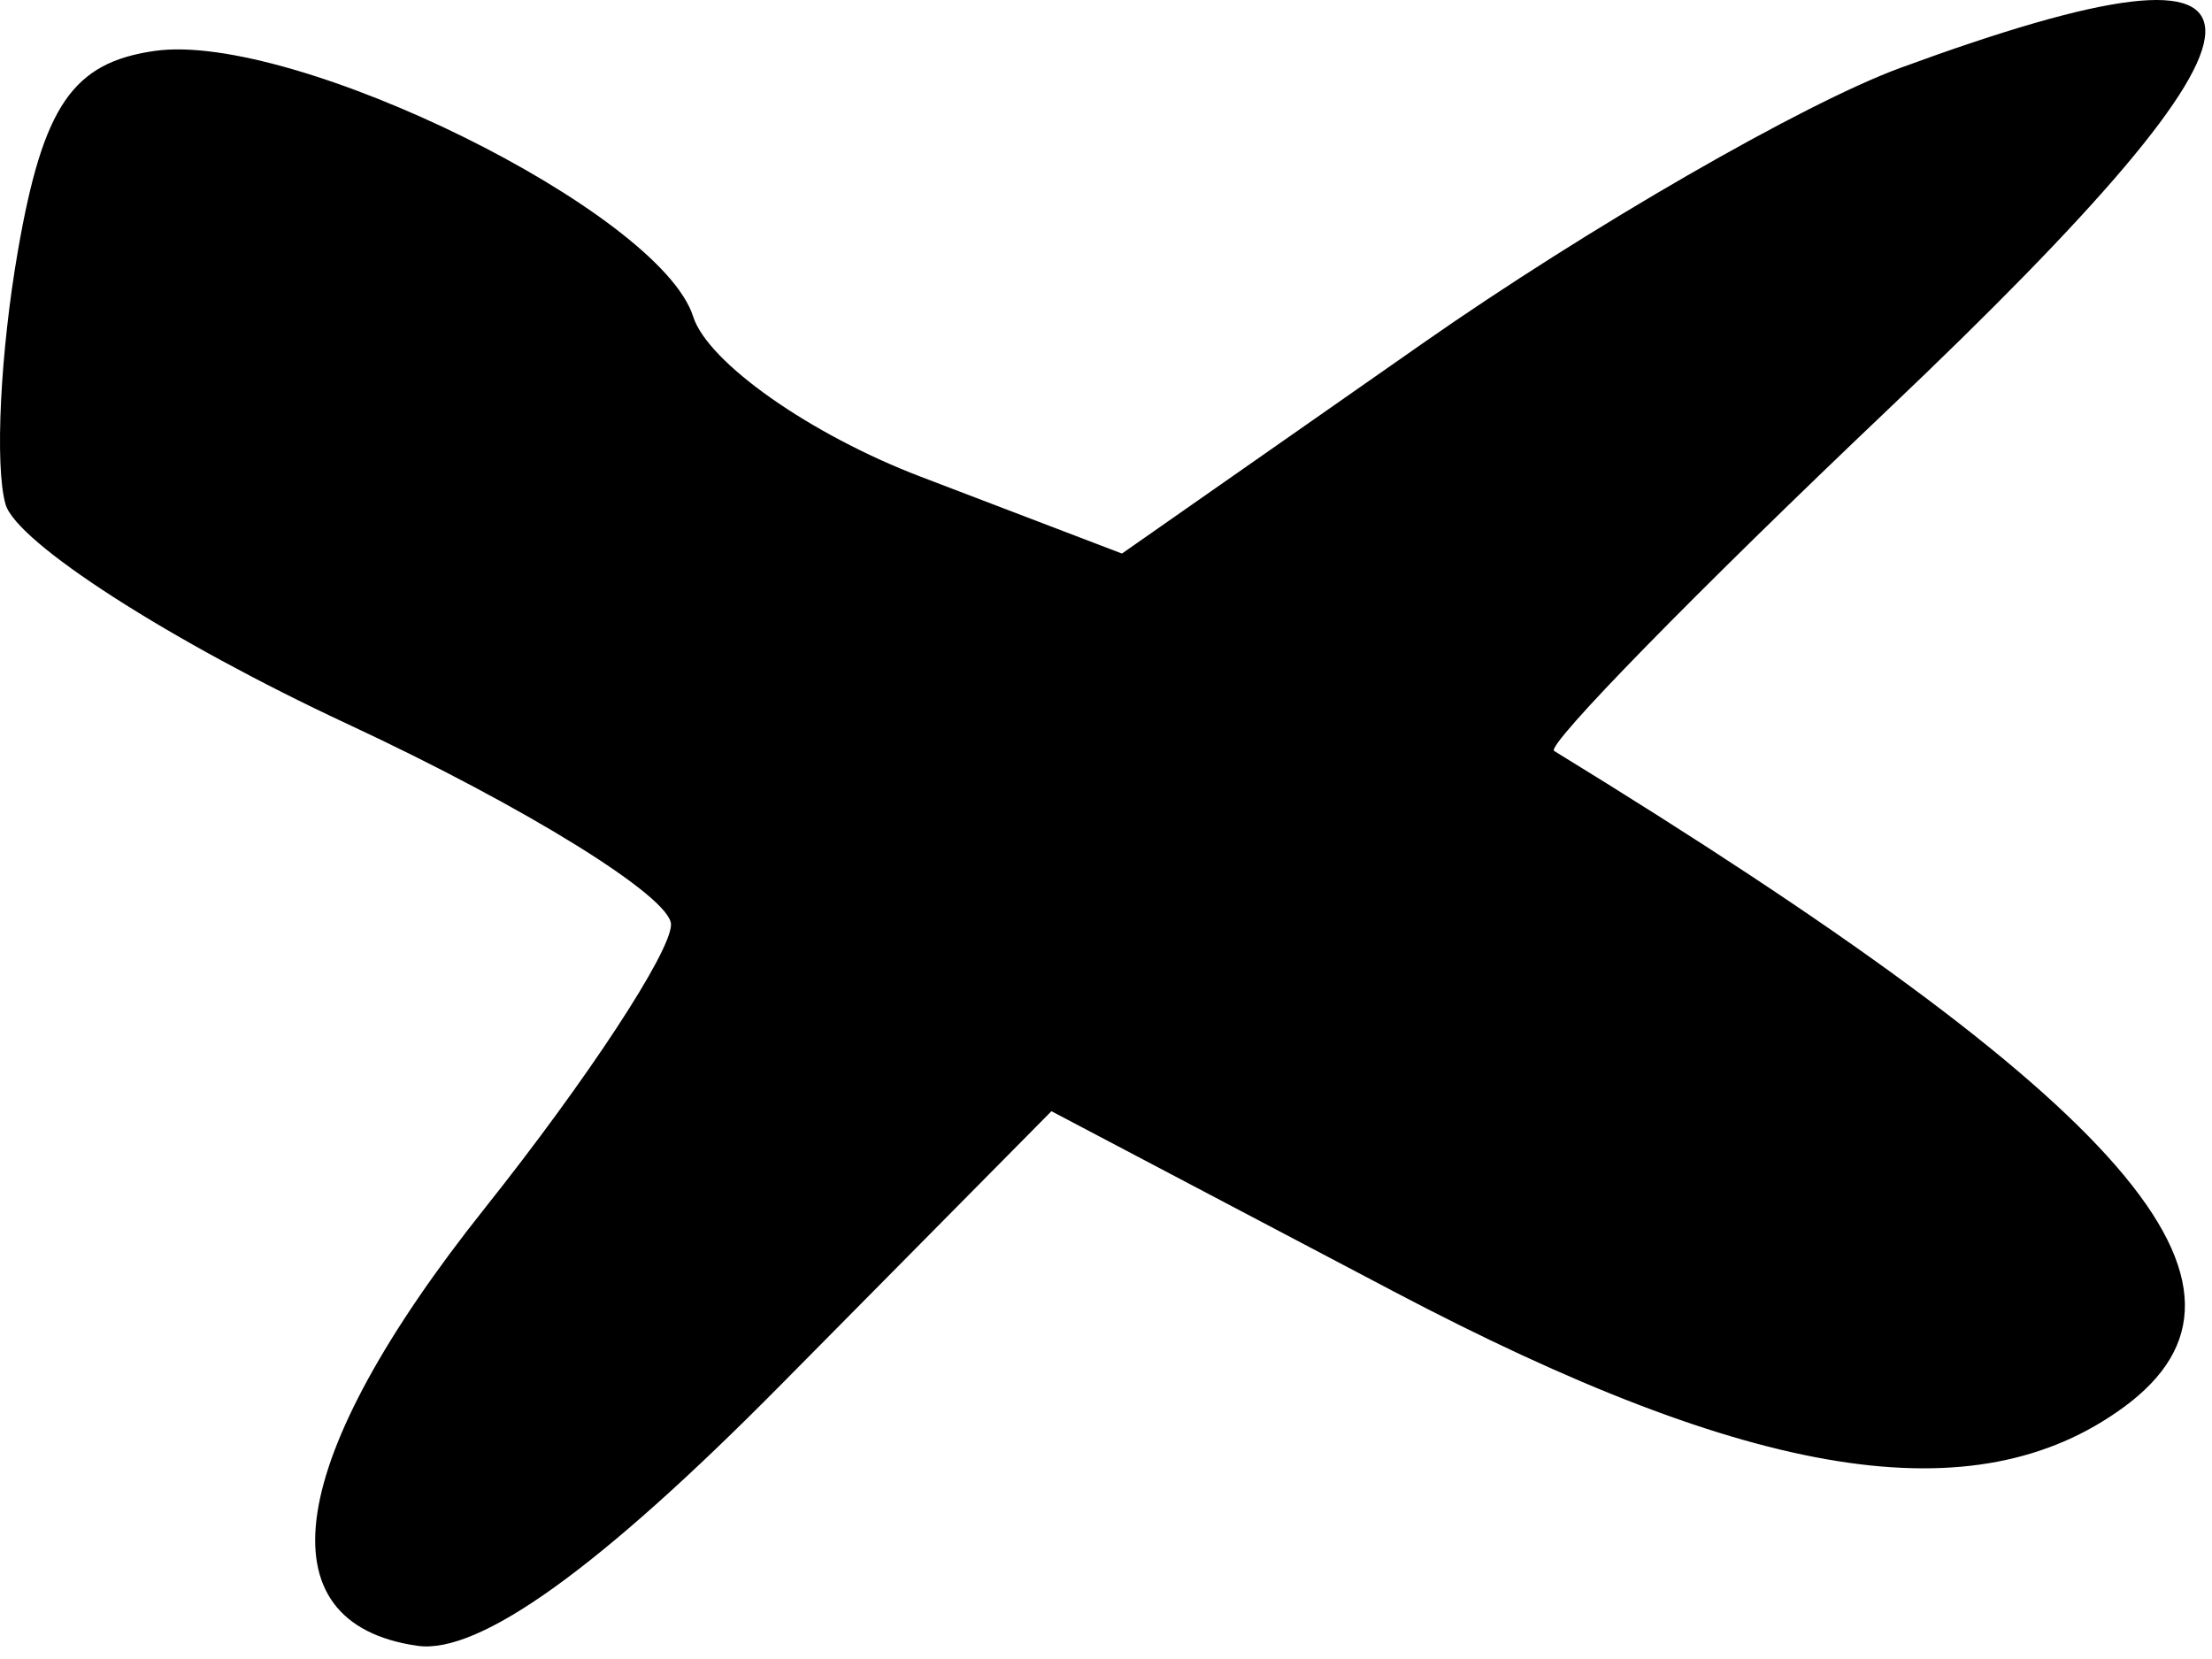 <svg width="48" height="36" viewBox="0 0 48 36" fill="none" xmlns="http://www.w3.org/2000/svg">
<path d="M30.883 7.443C34.478 4.93 39.139 2.243 41.24 1.472C50.143 -1.794 50.067 0.245 40.962 8.893C36.796 12.851 33.539 16.181 33.724 16.295C46.201 23.946 49.654 27.926 46.08 30.539C42.855 32.897 38.043 32.133 30.236 28.021L22.816 24.113L16.938 30.056C13.013 34.026 10.397 35.904 9.061 35.714C5.647 35.227 6.195 31.65 10.516 26.223C12.741 23.429 14.561 20.656 14.561 20.062C14.561 19.467 11.407 17.512 7.552 15.716C3.698 13.92 0.352 11.771 0.119 10.94C-0.115 10.109 0.007 7.629 0.391 5.429C0.937 2.293 1.578 1.359 3.356 1.105C6.375 0.674 14.32 4.594 15.042 6.871C15.358 7.865 17.58 9.429 19.981 10.345L24.346 12.012L30.883 7.443Z" fill="black"/>
</svg>
